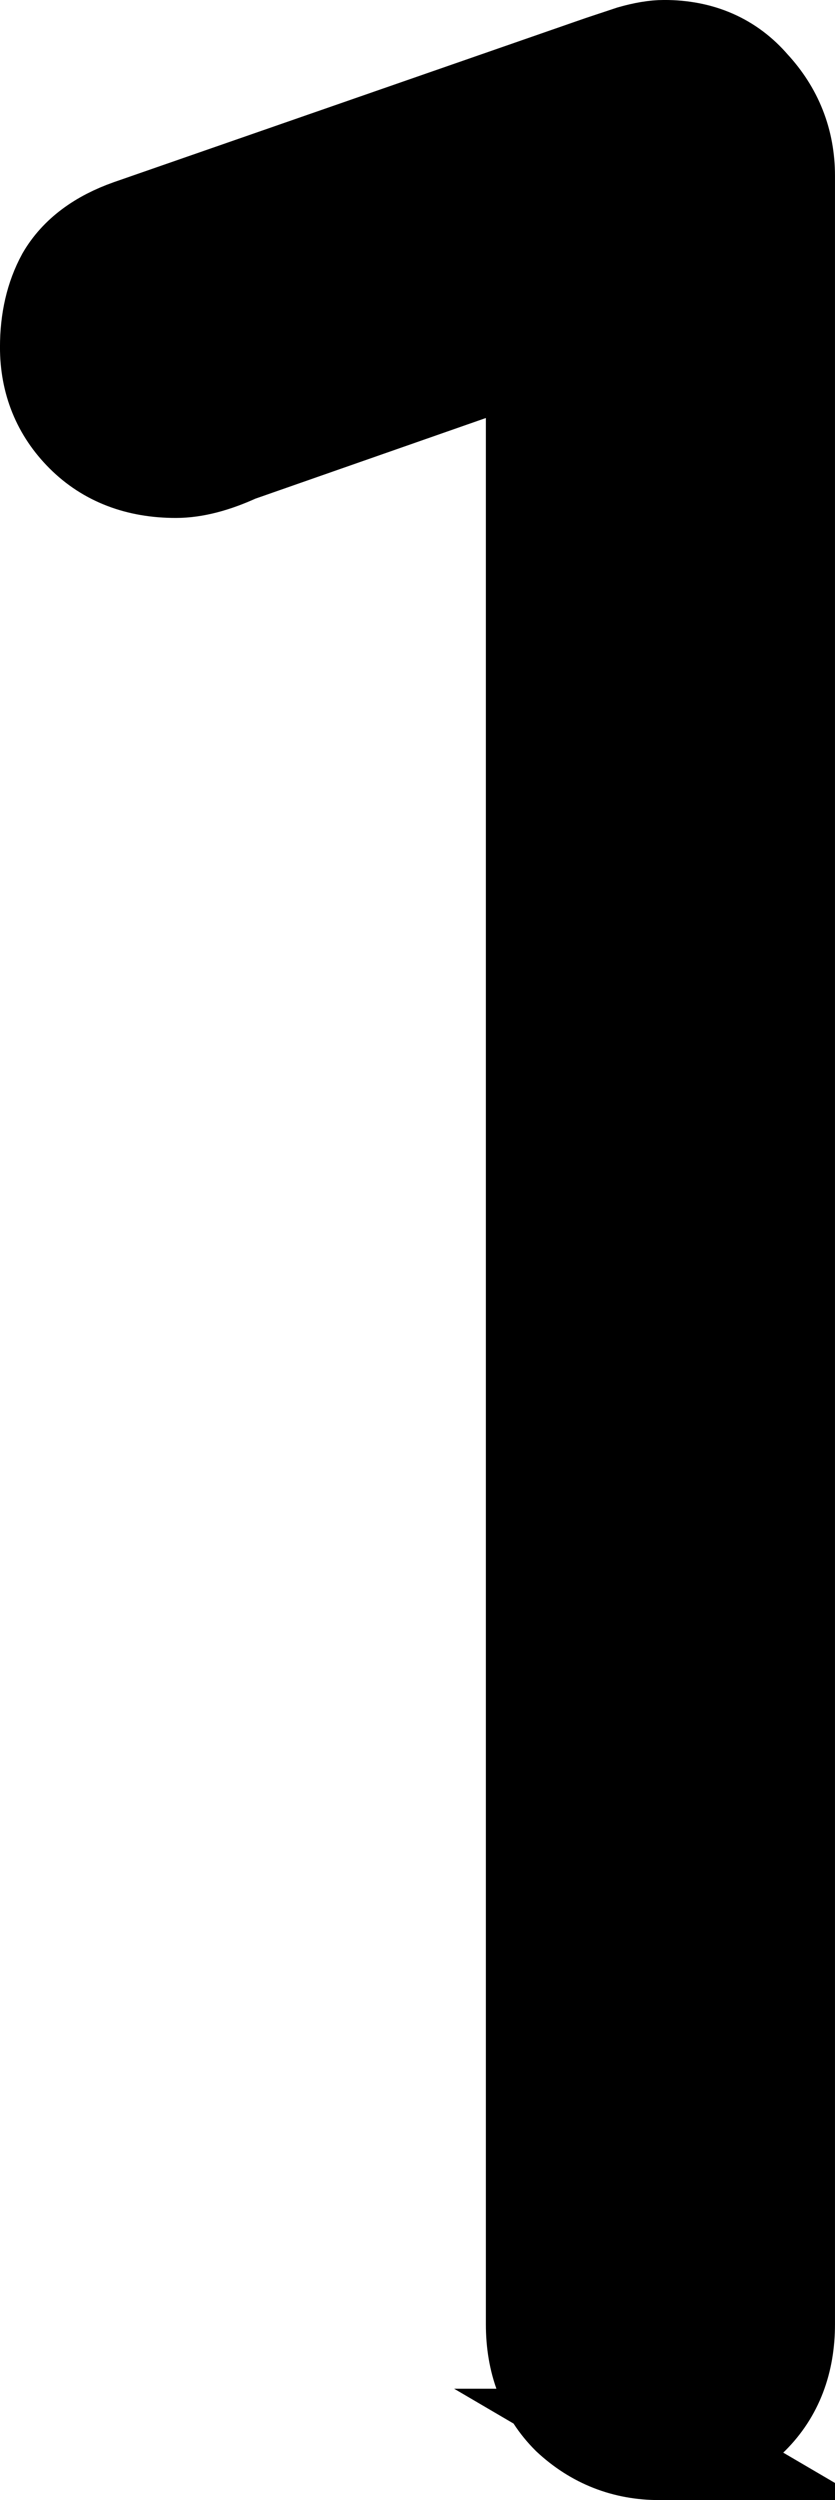 <svg version="1.1" xmlns="http://www.w3.org/2000/svg" xmlns:xlink="http://www.w3.org/1999/xlink" width="41.256" height="123.508" viewBox="0,0,41.256,123.508"><g transform="translate(-219.372,-118.246)"><g data-paper-data="{&quot;isPaintingLayer&quot;:true}" fill="#000000" fill-rule="nonzero" stroke="#000000" stroke-width="5.5" stroke-linecap="square" stroke-linejoin="miter" stroke-miterlimit="10" stroke-dasharray="" stroke-dashoffset="0" style="mix-blend-mode: normal"><path d="M251.94,239.004c-1.6,0 -2.99,-0.548 -4.169,-1.643c-1.095,-1.095 -1.643,-2.527 -1.643,-4.296v-98.045l-15.162,5.306c-1.095,0.505 -2.064,0.758 -2.906,0.758c-1.769,0 -3.201,-0.548 -4.296,-1.643c-1.095,-1.095 -1.643,-2.443 -1.643,-4.043c0,-1.264 0.253,-2.358 0.758,-3.285c0.59,-1.011 1.6,-1.769 3.032,-2.274l23.248,-8.086c0.505,-0.168 1.011,-0.337 1.516,-0.505c0.59,-0.168 1.095,-0.253 1.516,-0.253c1.685,0 3.032,0.59 4.043,1.769c1.095,1.179 1.643,2.569 1.643,4.169v106.131c0,1.769 -0.548,3.201 -1.643,4.296c-1.095,1.095 -2.527,1.643 -4.296,1.643z"/></g></g></svg>
